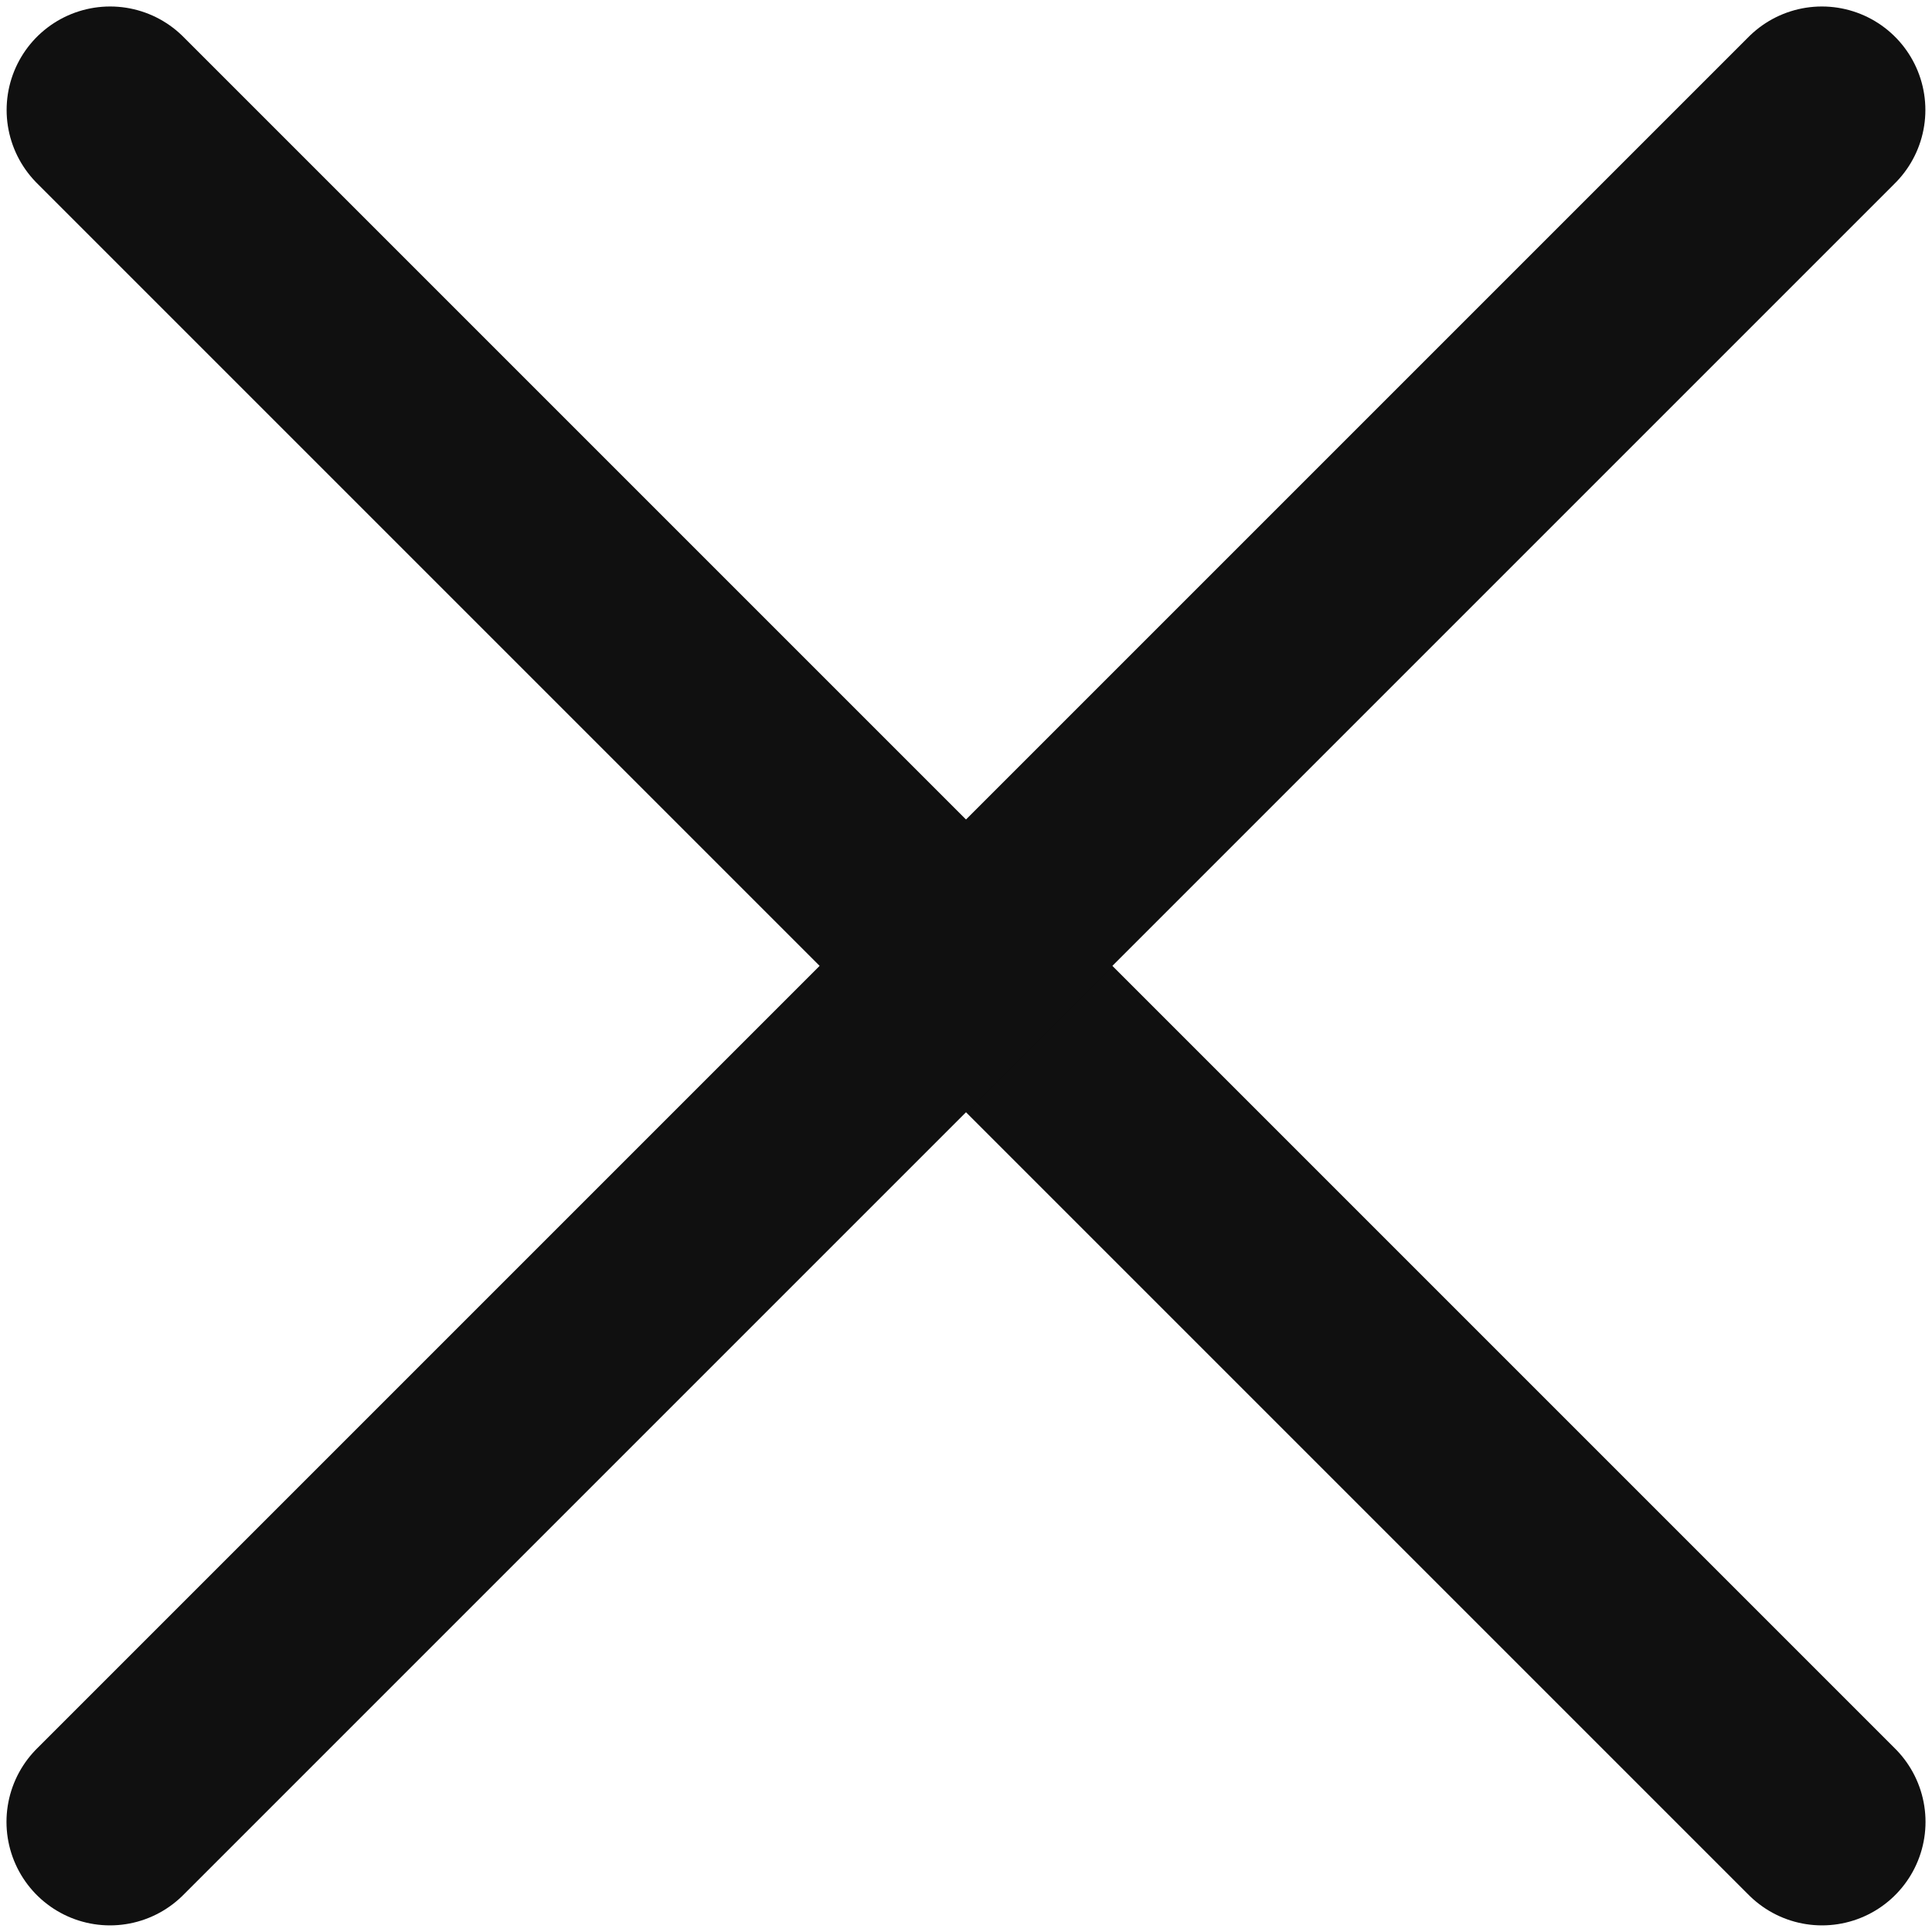 <svg width="14" height="14" viewBox="0 0 14 14" fill="none" xmlns="http://www.w3.org/2000/svg">
<path d="M0.798 0.797L13.203 13.202" stroke="#101010" stroke-width="1.5" stroke-linecap="round" stroke-linejoin="round"/>
<path d="M0.797 13.202L13.202 0.797" stroke="#101010" stroke-width="1.5" stroke-linecap="round" stroke-linejoin="round"/>
</svg>
